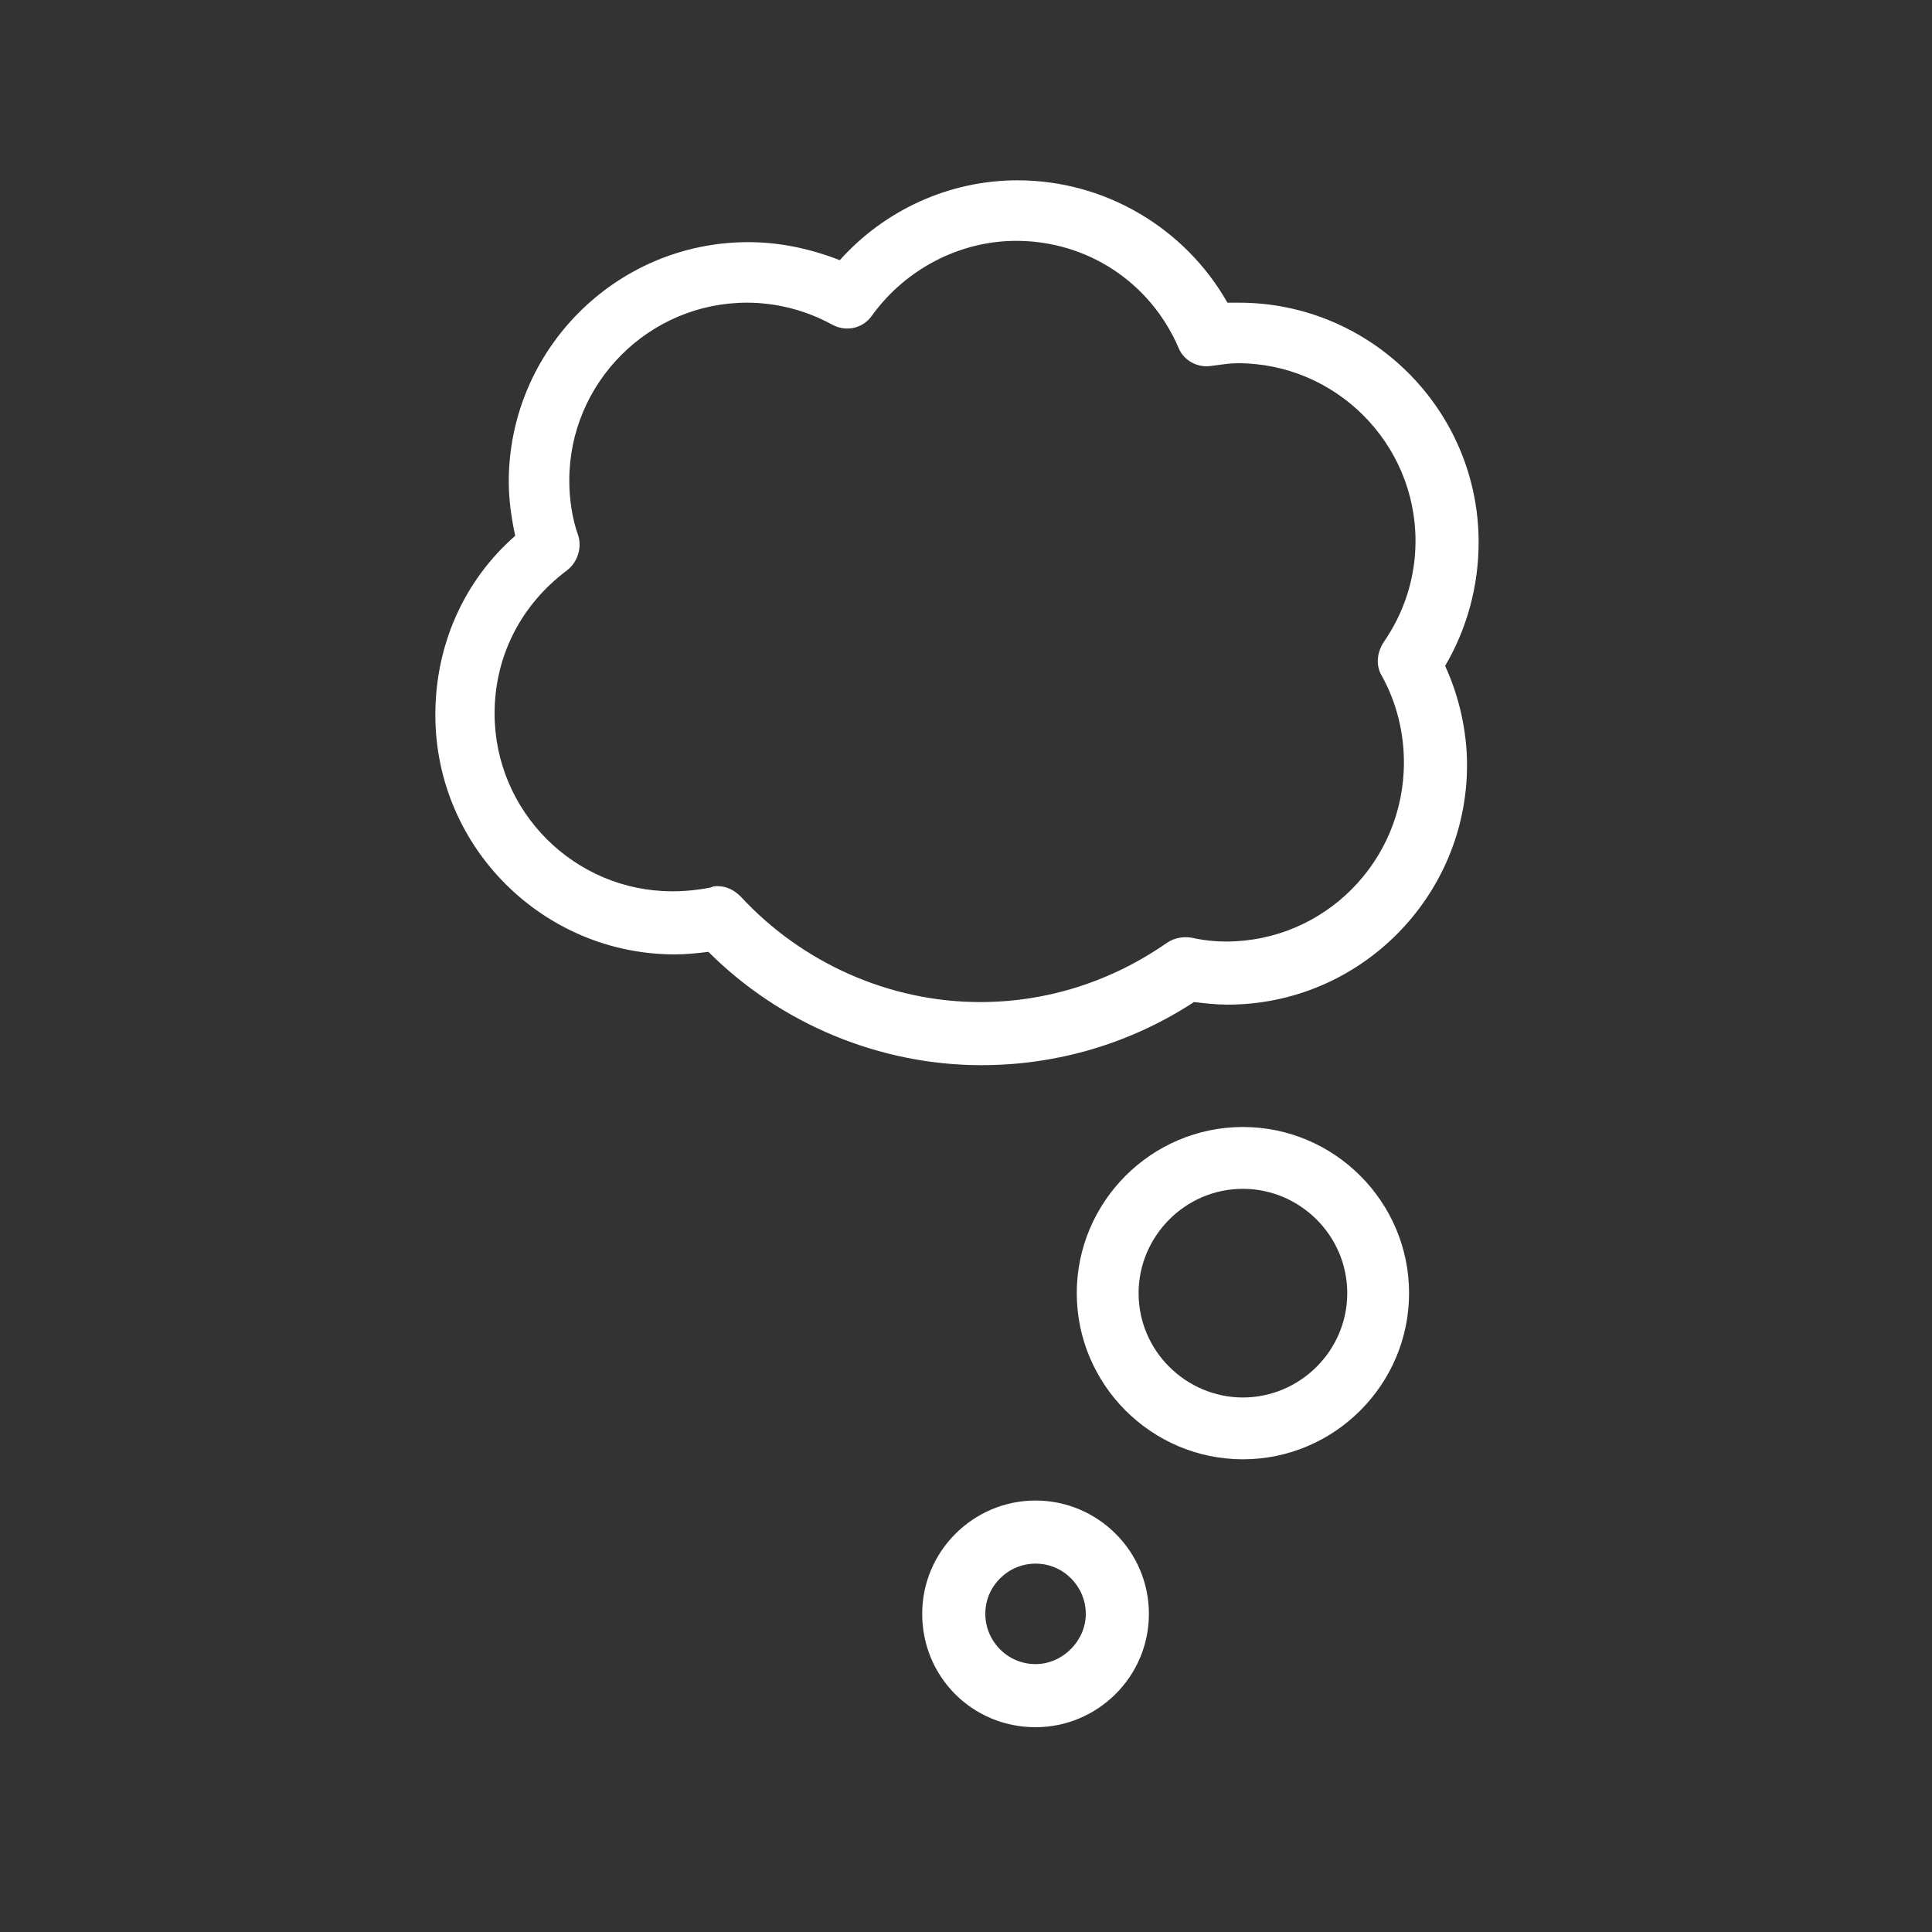 <?xml version="1.0" encoding="utf-8"?>
<!-- Generator: Adobe Illustrator 19.1.0, SVG Export Plug-In . SVG Version: 6.00 Build 0)  -->
<svg version="1.1" id="Layer_1" xmlns="http://www.w3.org/2000/svg" xmlns:xlink="http://www.w3.org/1999/xlink" x="0px" y="0px"
	 viewBox="0 0 150 150" style="enable-background:new 0 0 150 150;" xml:space="preserve">
<rect x="0" y="0" width="150" height="150" fill="#333333" stroke="none"/>
<style type="text/css">
	.st0{fill:#FFFFFF;}
</style>
<g>
	<path class="st0" d="M80.4,116.5c-4.8,0-8.8,3.9-8.8,8.8s3.9,8.8,8.8,8.8c4.8,0,8.8-3.9,8.8-8.8S85.2,116.5,80.4,116.5z
		 M80.4,129.2c-2.2,0-3.9-1.8-3.9-3.9c0-2.2,1.8-3.9,3.9-3.9c2.2,0,3.9,1.8,3.9,3.9C84.3,127.4,82.5,129.2,80.4,129.2z"/>
	<path class="st0" d="M96.5,87.5c-7.1,0-12.9,5.8-12.9,12.9c0,7.1,5.8,12.9,12.9,12.9c7.1,0,12.9-5.8,12.9-12.9
		C109.4,93.3,103.6,87.5,96.5,87.5z M96.5,108.5c-4.4,0-8.1-3.6-8.1-8.1c0-4.4,3.6-8.1,8.1-8.1c4.4,0,8.1,3.6,8.1,8.1
		C104.6,104.9,100.9,108.5,96.5,108.5z"/>
	<path class="st0" d="M114.8,42.1c0-10.3-8.4-18.6-18.6-18.6c-0.3,0-0.6,0-0.9,0C92,17.7,85.8,14,79,14c-5.3,0-10.3,2.3-13.8,6.2
		c-2.3-0.9-4.7-1.4-7.1-1.4c-10.3,0-18.6,8.4-18.6,18.6c0,1.4,0.2,2.8,0.5,4.2c-4,3.5-6.2,8.5-6.2,13.9c0,10.3,8.4,18.6,18.6,18.6
		c0.9,0,1.8-0.1,2.6-0.2c5.6,5.6,13.3,8.8,21.2,8.8c5.9,0,11.6-1.7,16.5-4.9c0.9,0.1,1.7,0.2,2.6,0.2c10.3,0,18.6-8.4,18.6-18.6
		c0-2.6-0.6-5.3-1.7-7.7C113.9,48.8,114.8,45.5,114.8,42.1z M95.2,73.1c-0.9,0-1.8-0.1-2.7-0.3c-0.6-0.1-1.3,0-1.9,0.4
		c-4.3,3-9.3,4.6-14.5,4.6c-7,0-13.8-3-18.6-8.2c-0.5-0.5-1.1-0.8-1.8-0.8c-0.2,0-0.3,0-0.5,0.1c-1,0.2-2,0.3-3,0.3
		c-7.6,0-13.8-6.2-13.8-13.8c0-4.4,2-8.4,5.6-11.1c0.8-0.6,1.2-1.7,0.9-2.7c-0.5-1.4-0.7-2.9-0.7-4.3c0-7.6,6.2-13.8,13.8-13.8
		c2.3,0,4.6,0.6,6.6,1.7c1.1,0.6,2.4,0.3,3.1-0.7c2.6-3.6,6.8-5.8,11.2-5.8c5.5,0,10.4,3.2,12.6,8.3c0.4,1,1.5,1.6,2.6,1.4
		c0.8-0.1,1.4-0.2,2-0.2c7.6,0,13.8,6.2,13.8,13.8c0,2.9-0.9,5.6-2.5,7.9c-0.5,0.8-0.6,1.8-0.1,2.6c1.1,2,1.7,4.3,1.7,6.7
		C109,66.9,102.8,73.1,95.2,73.1z"/>
</g>
</svg>
